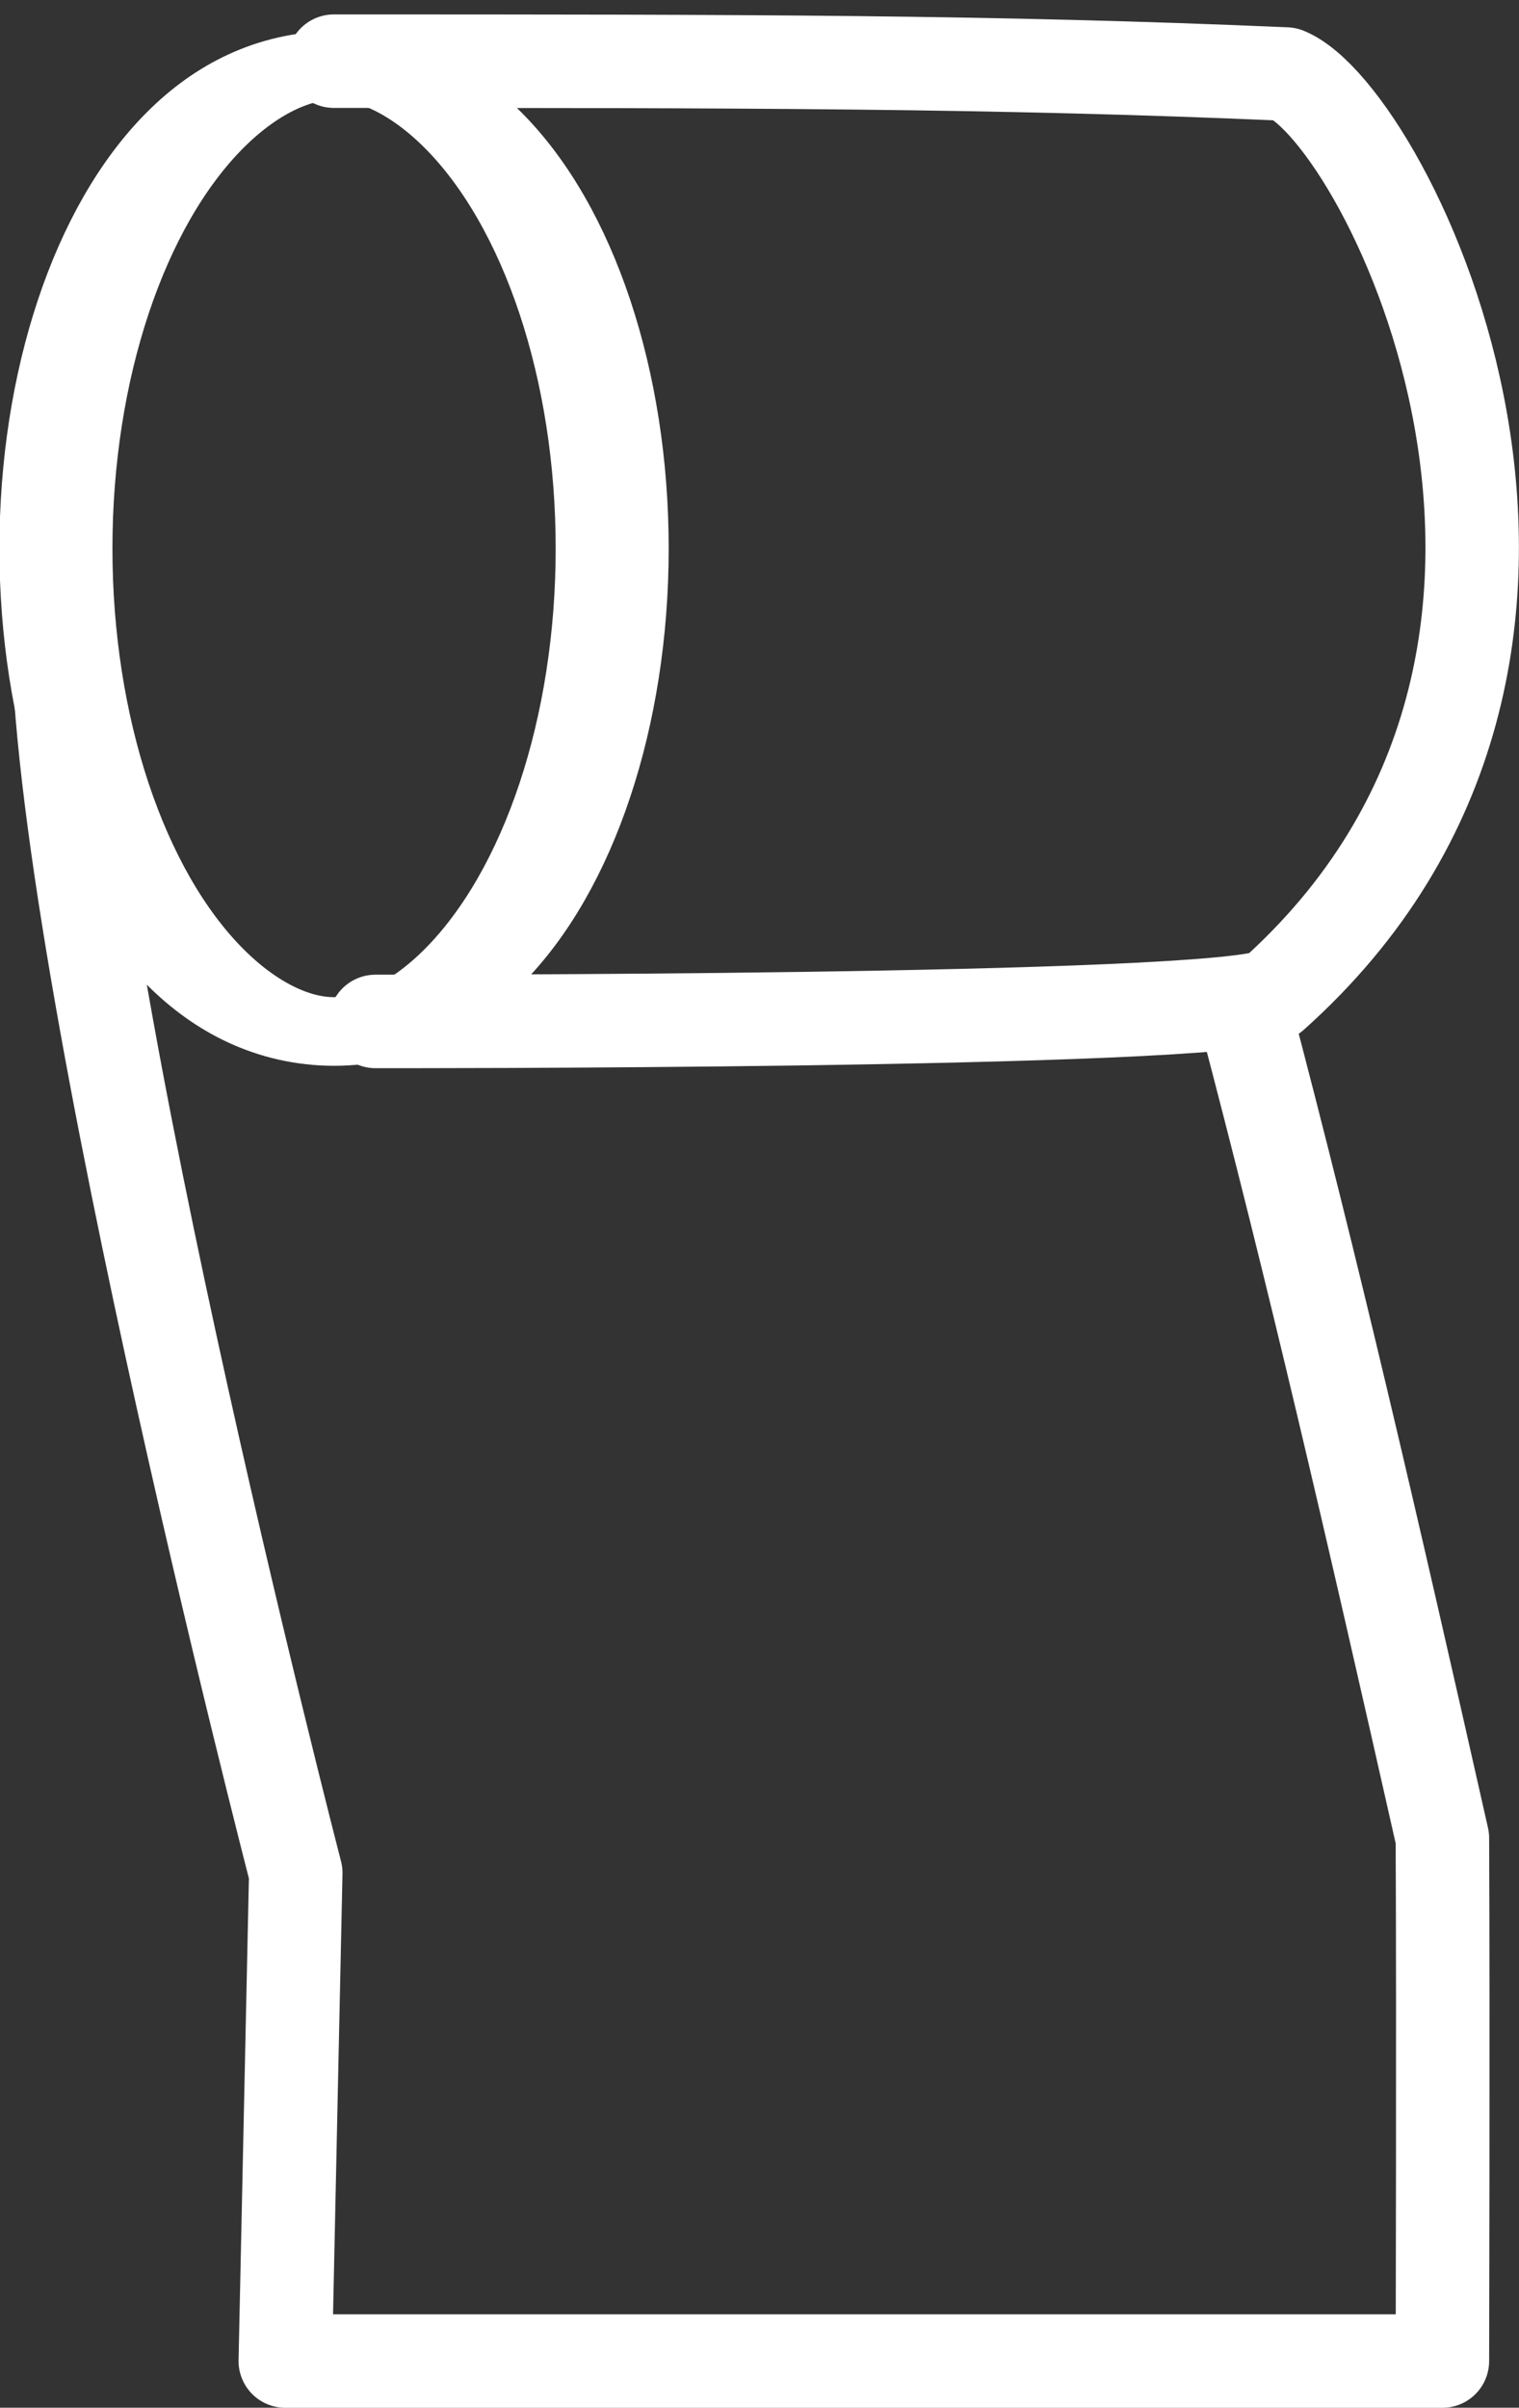 <?xml version="1.0" encoding="UTF-8" standalone="no"?>
<!DOCTYPE svg PUBLIC "-//W3C//DTD SVG 1.1//EN" "http://www.w3.org/Graphics/SVG/1.1/DTD/svg11.dtd">
<svg width="100%" height="100%" viewBox="0 0 65 103" version="1.1" xmlns="http://www.w3.org/2000/svg" xmlns:xlink="http://www.w3.org/1999/xlink" xml:space="preserve" xmlns:serif="http://www.serif.com/" style="fill-rule:evenodd;clip-rule:evenodd;stroke-linecap:round;stroke-linejoin:round;stroke-miterlimit:1.5;">
    <rect x="0" y="0" width="65" height="103" fill="#333333" stroke="none"/>
    <g transform="matrix(1,0,0,1,-205,-174)">
        <g>
            <path d="M258.221,217.137C261.204,228.422 263.665,239.085 266.722,252.632C266.76,260.458 266.722,275.003 266.722,275.003L217.208,275.003L217.656,254.123C217.656,254.123 206.768,212.116 207.514,199.389" style="fill:none;stroke:white;stroke-width:4px;"/>
            <path d="M219.287,176.617C236.997,176.617 247.519,176.624 260.03,177.167C264.338,178.904 275.876,201.904 259.452,216.568C256.931,217.754 221.067,217.696 221.067,217.696" style="fill:none;stroke:white;stroke-width:4px;"/>
            <g transform="matrix(1.596,0,0,0.969,-140.118,5.562)">
                <ellipse cx="225.196" cy="198.042" rx="7.457" ry="21.322" style="fill:none;stroke:white;stroke-width:3.03px;"/>
            </g>
        </g>
    </g>
</svg>
